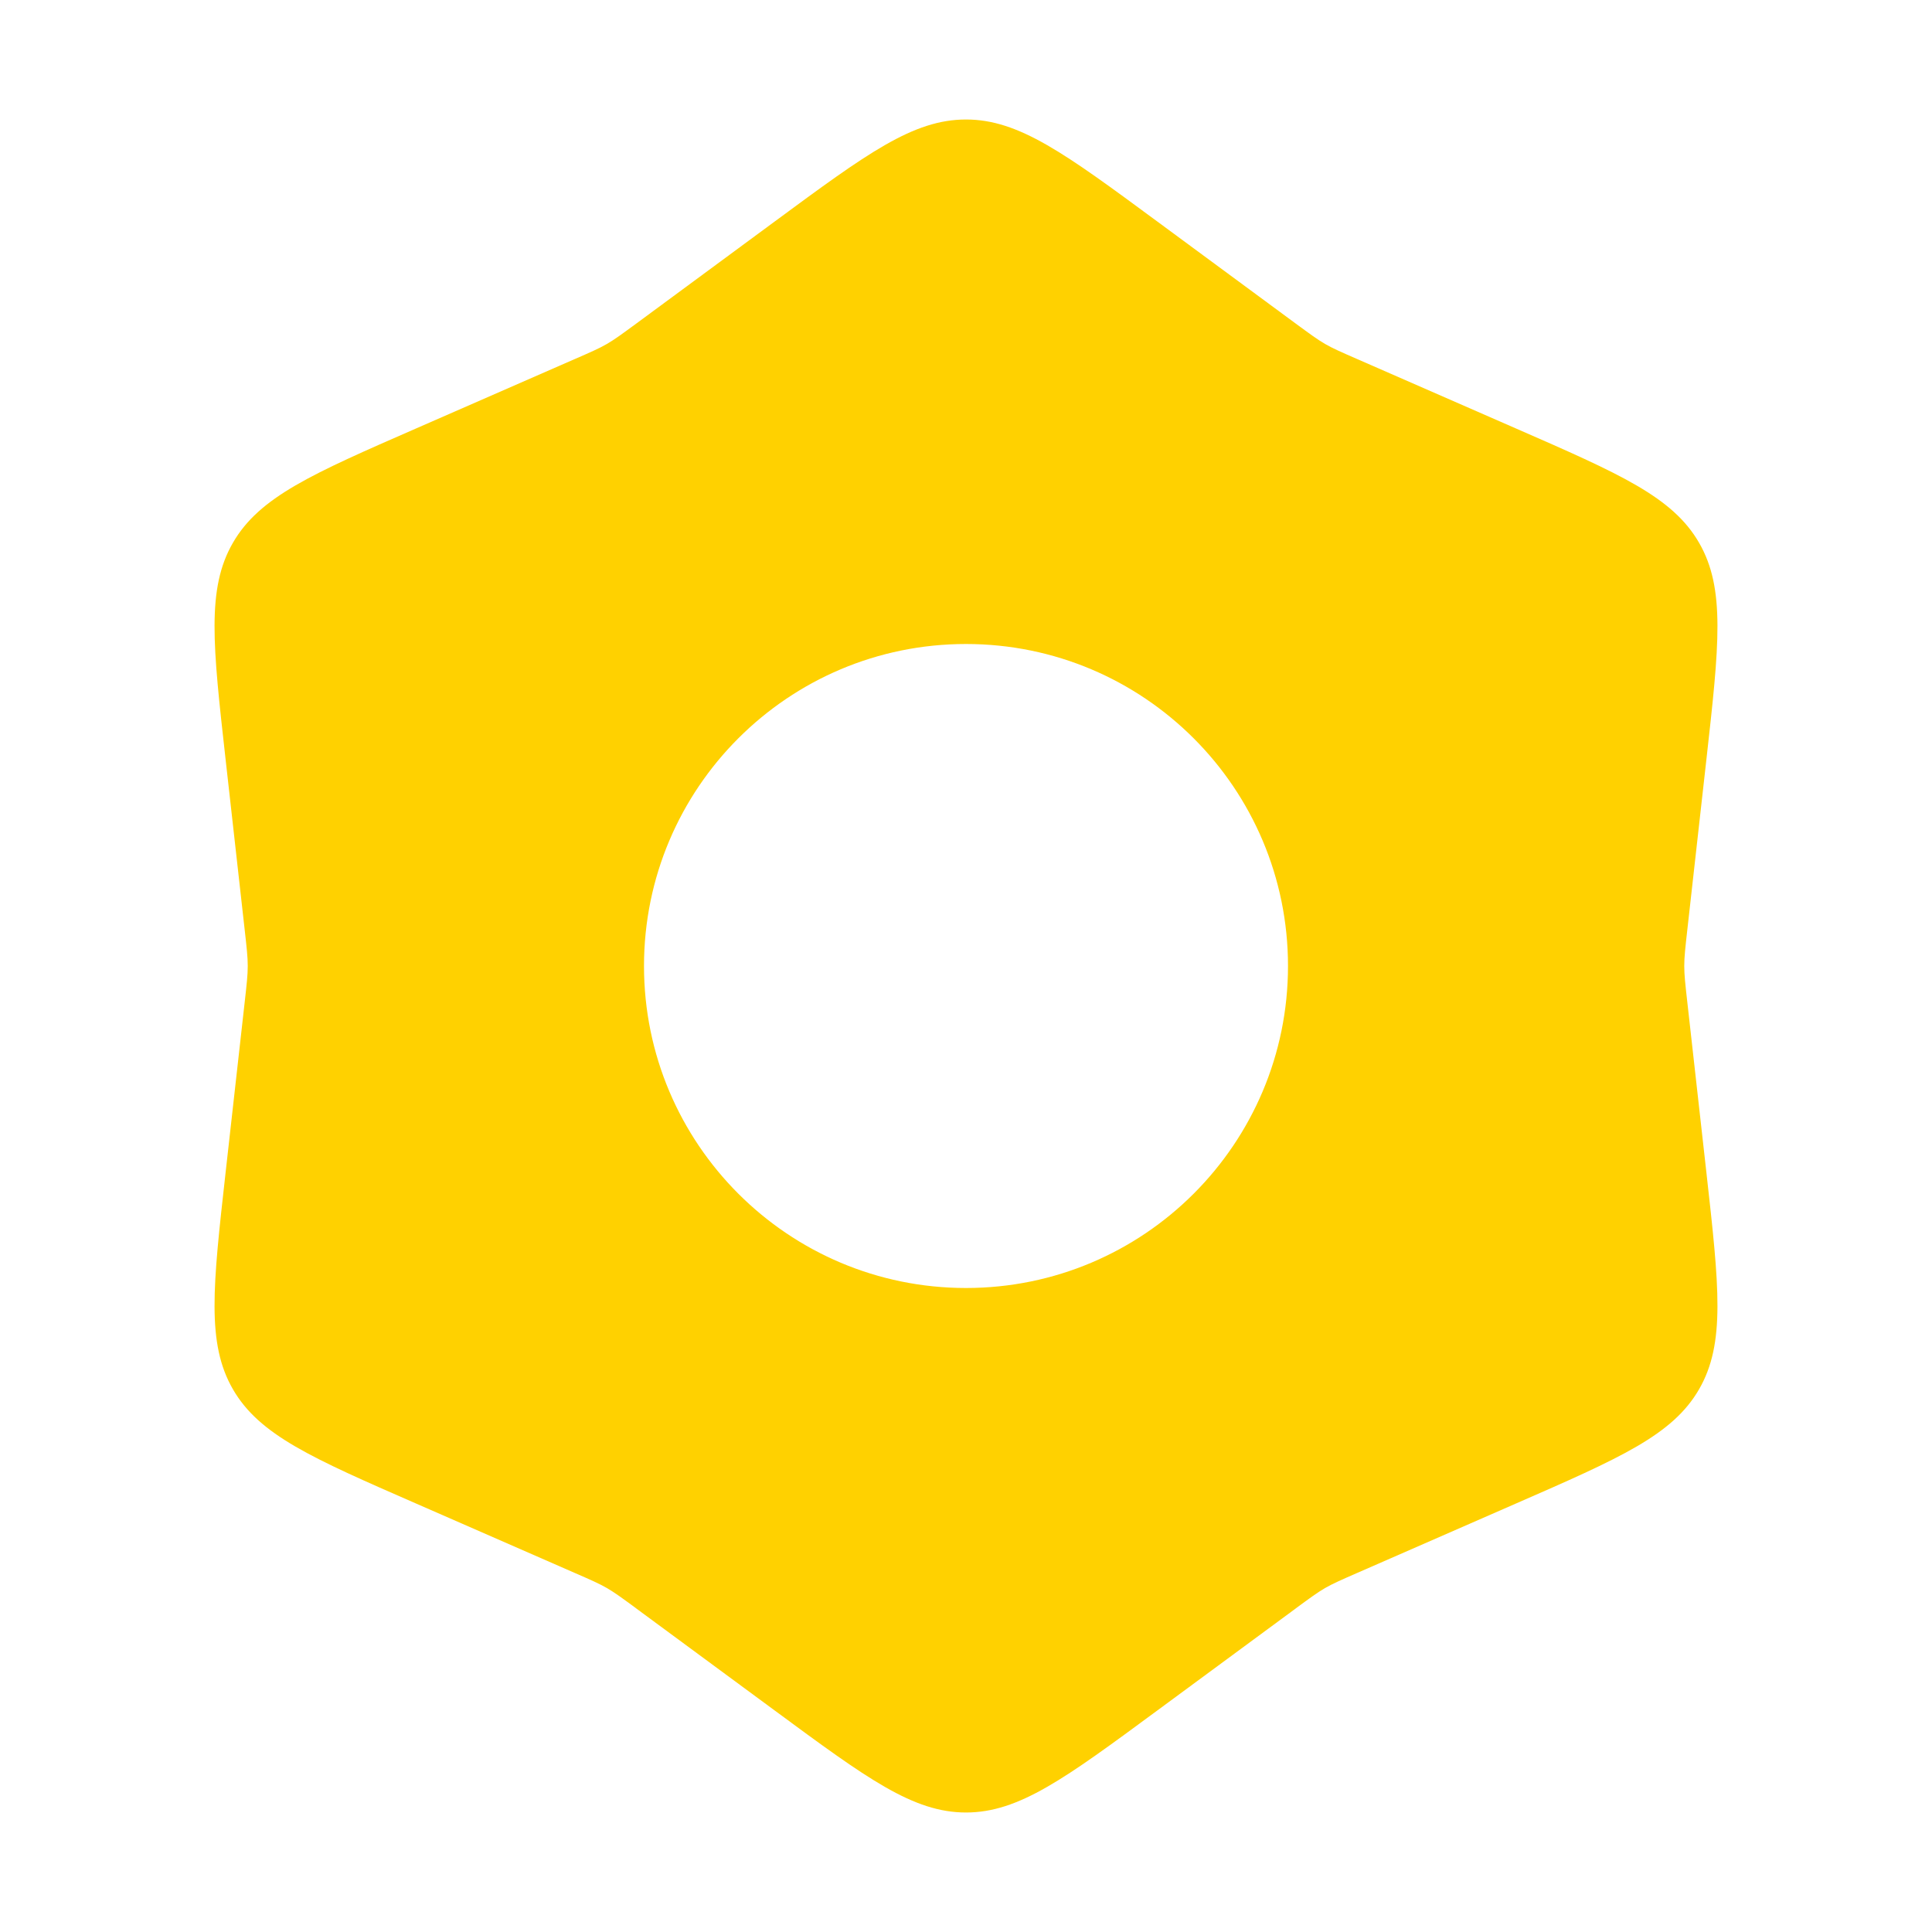 <svg width="48" height="48" viewBox="0 0 48 48" fill="none" xmlns="http://www.w3.org/2000/svg">
<path fill-rule="evenodd" clip-rule="evenodd" d="M24 2.969C22.685 2.969 21.541 3.812 19.253 5.499L15.812 8.036C15.451 8.301 15.271 8.434 15.077 8.546C14.884 8.658 14.679 8.747 14.269 8.926L14.268 8.926L10.351 10.639C7.746 11.777 6.444 12.346 5.787 13.485C5.129 14.623 5.288 16.036 5.604 18.86L6.08 23.109C6.13 23.554 6.155 23.777 6.155 24C6.155 24.224 6.13 24.446 6.08 24.891L5.604 29.14C5.288 31.965 5.129 33.377 5.787 34.516C6.444 35.654 7.746 36.223 10.351 37.361L14.268 39.074C14.679 39.253 14.884 39.343 15.077 39.454C15.271 39.566 15.451 39.699 15.812 39.964L15.812 39.965L19.253 42.501C21.541 44.188 22.685 45.031 24 45.031C25.315 45.031 26.459 44.188 28.747 42.501L32.188 39.965L32.188 39.964C32.549 39.699 32.729 39.566 32.922 39.454C33.116 39.343 33.321 39.253 33.731 39.074L37.649 37.361C40.254 36.223 41.556 35.654 42.213 34.516C42.871 33.377 42.712 31.965 42.396 29.14L41.92 24.891C41.87 24.446 41.845 24.224 41.845 24C41.845 23.777 41.87 23.554 41.92 23.109L42.396 18.86C42.712 16.036 42.871 14.623 42.213 13.485C41.556 12.346 40.254 11.777 37.649 10.639L33.731 8.926L33.731 8.926C33.321 8.747 33.116 8.658 32.922 8.546C32.729 8.434 32.549 8.301 32.188 8.036L28.747 5.499C26.459 3.812 25.315 2.969 24 2.969ZM24 32C28.418 32 32 28.418 32 24C32 19.582 28.418 16 24 16C19.582 16 16 19.582 16 24C16 28.418 19.582 32 24 32Z" fill="#FFD100"/>
</svg>
